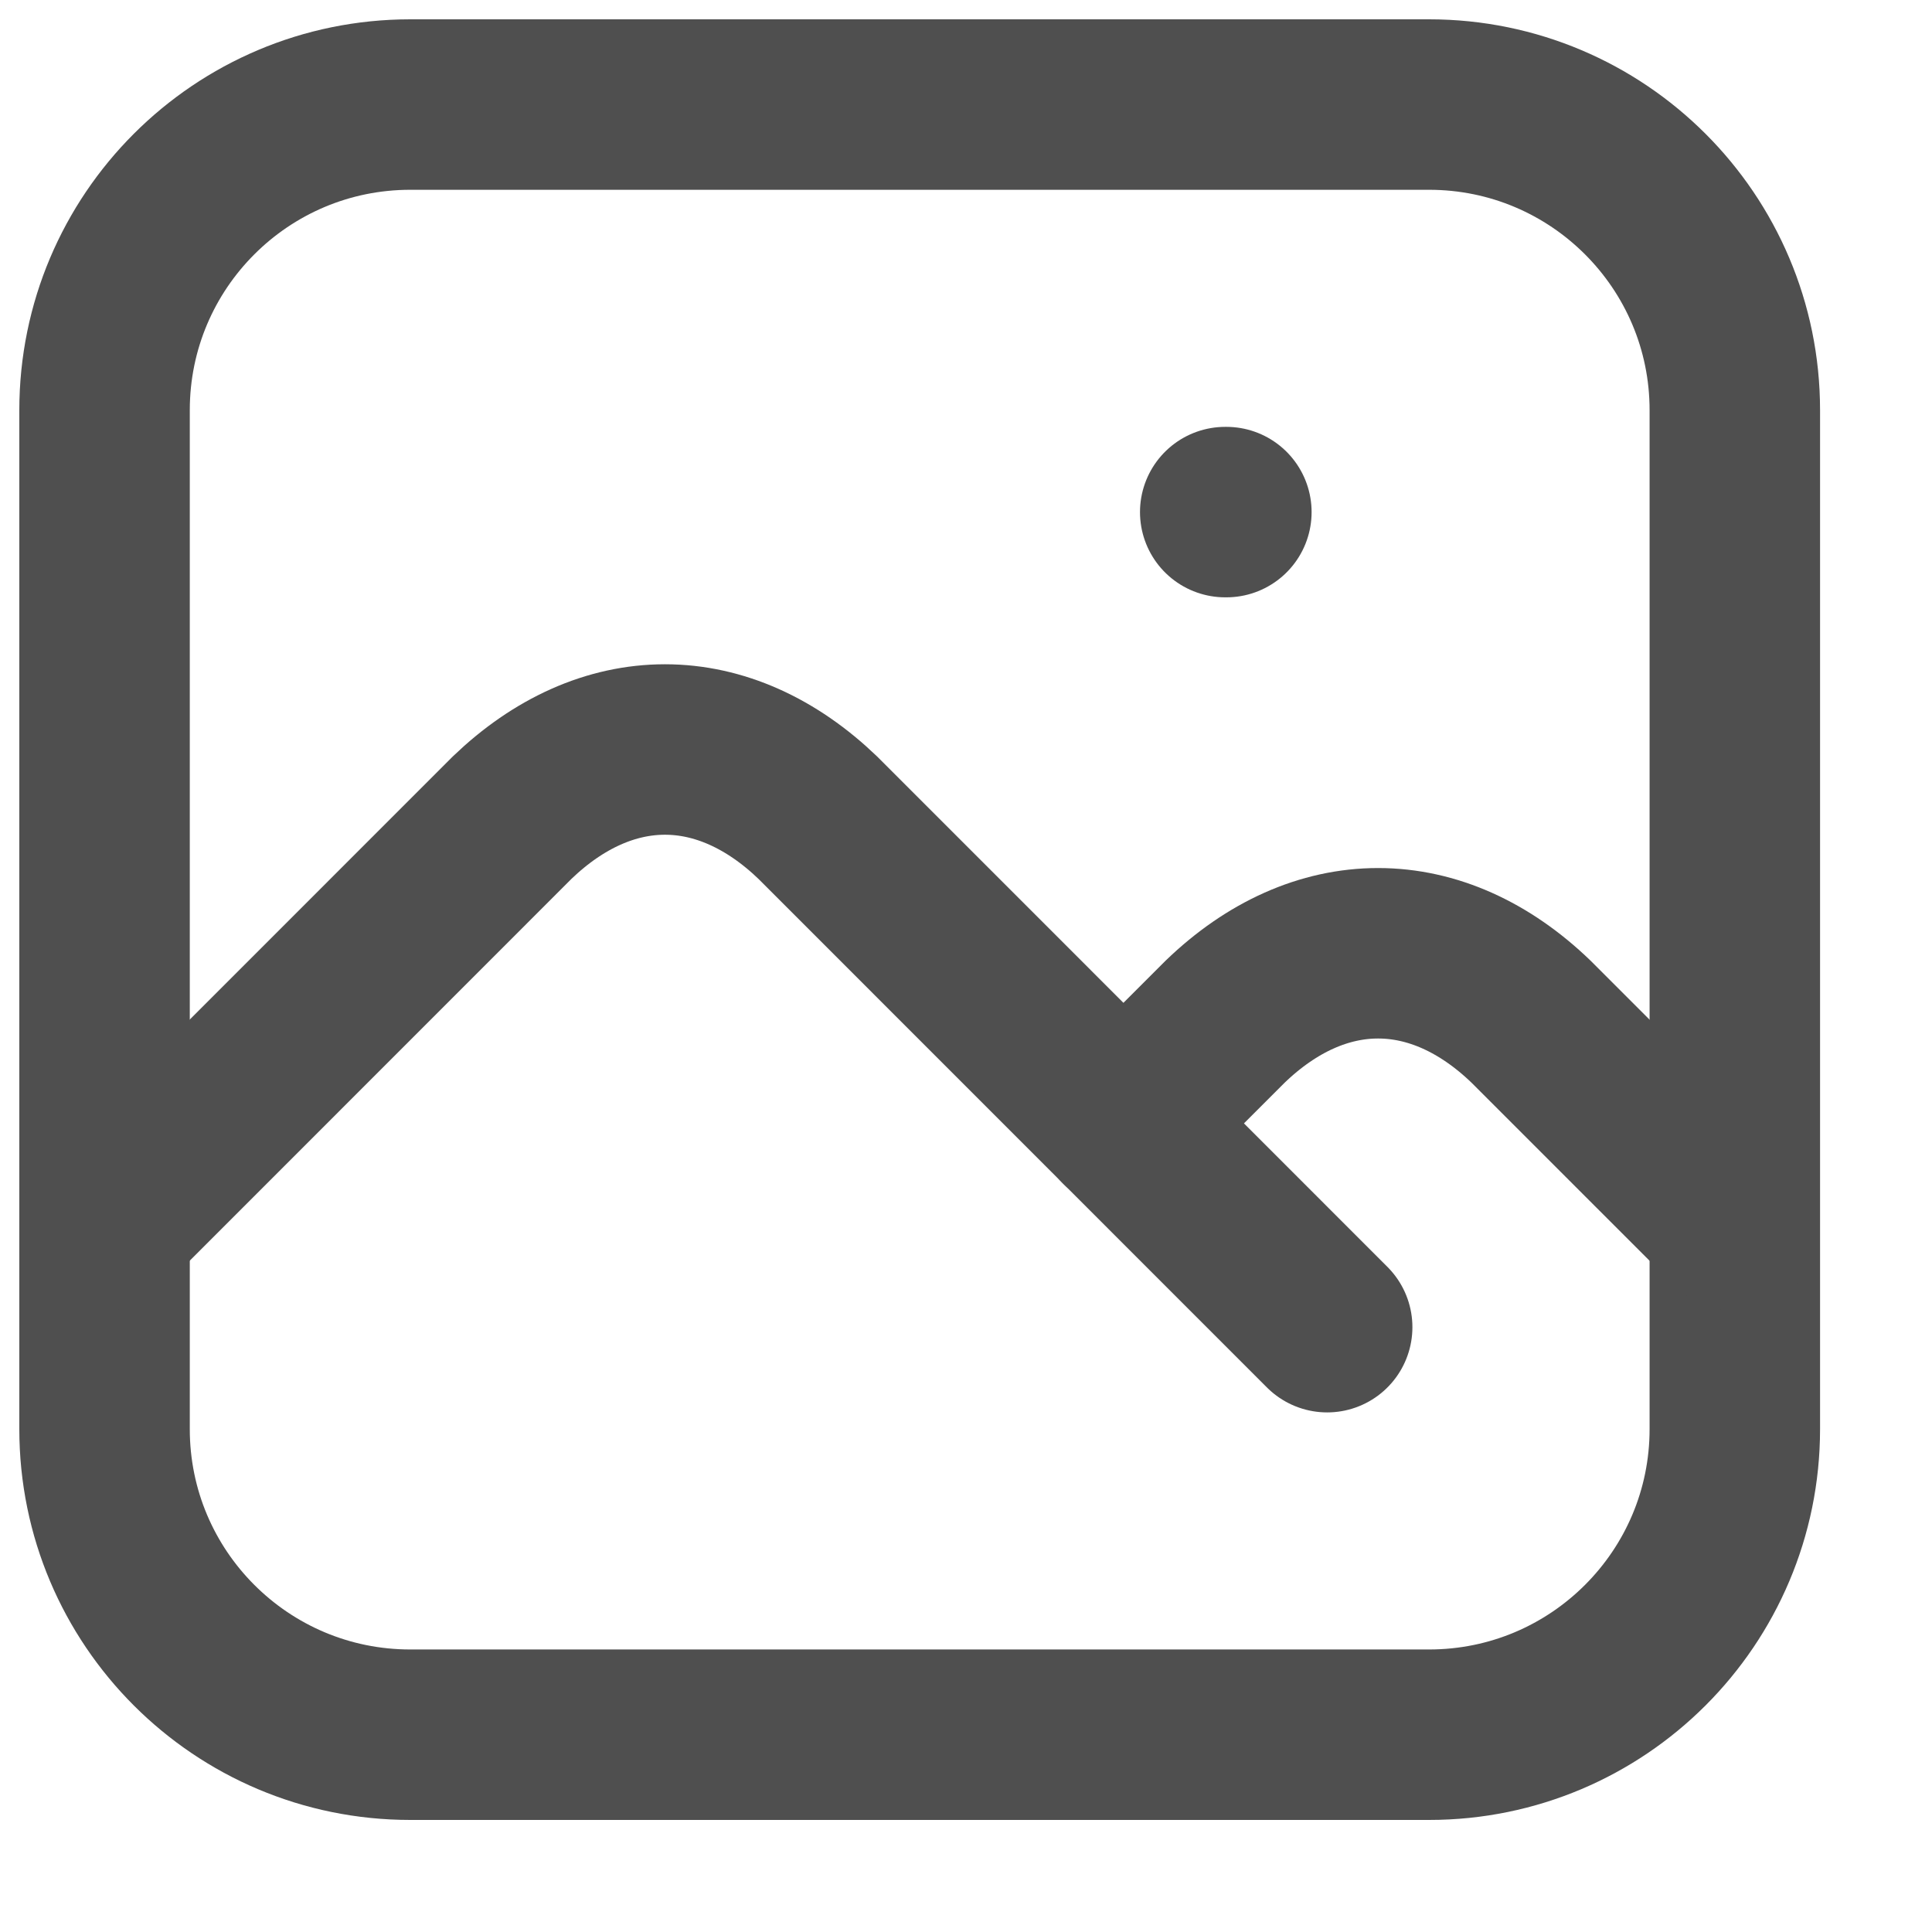 <svg width="17" height="17" viewBox="0 0 17 17" fill="none" xmlns="http://www.w3.org/2000/svg">
<path d="M10.781 4.506H10.791" stroke="#4F4F4F" stroke-width="1.5" stroke-linecap="round" stroke-linejoin="round"/>
<path d="M12.575 0.92H3.61C2.124 0.92 0.92 2.124 0.92 3.609V12.575C0.92 14.06 2.124 15.264 3.61 15.264H12.575C14.06 15.264 15.265 14.06 15.265 12.575V3.609C15.265 2.124 14.06 0.92 12.575 0.92Z" stroke="#4F4F4F" stroke-width="1.5" stroke-linecap="round" stroke-linejoin="round"/>
<path d="M0.92 10.782L4.506 7.195C4.915 6.802 5.379 6.595 5.851 6.595C6.323 6.595 6.787 6.802 7.196 7.195L11.678 11.678" stroke="#4F4F4F" stroke-width="1.5" stroke-linecap="round" stroke-linejoin="round"/>
<path d="M9.885 9.885L10.781 8.989C11.19 8.595 11.654 8.388 12.126 8.388C12.598 8.388 13.062 8.595 13.471 8.989L15.264 10.782" stroke="#4F4F4F" stroke-width="1.5" stroke-linecap="round" stroke-linejoin="round"/>
</svg>
